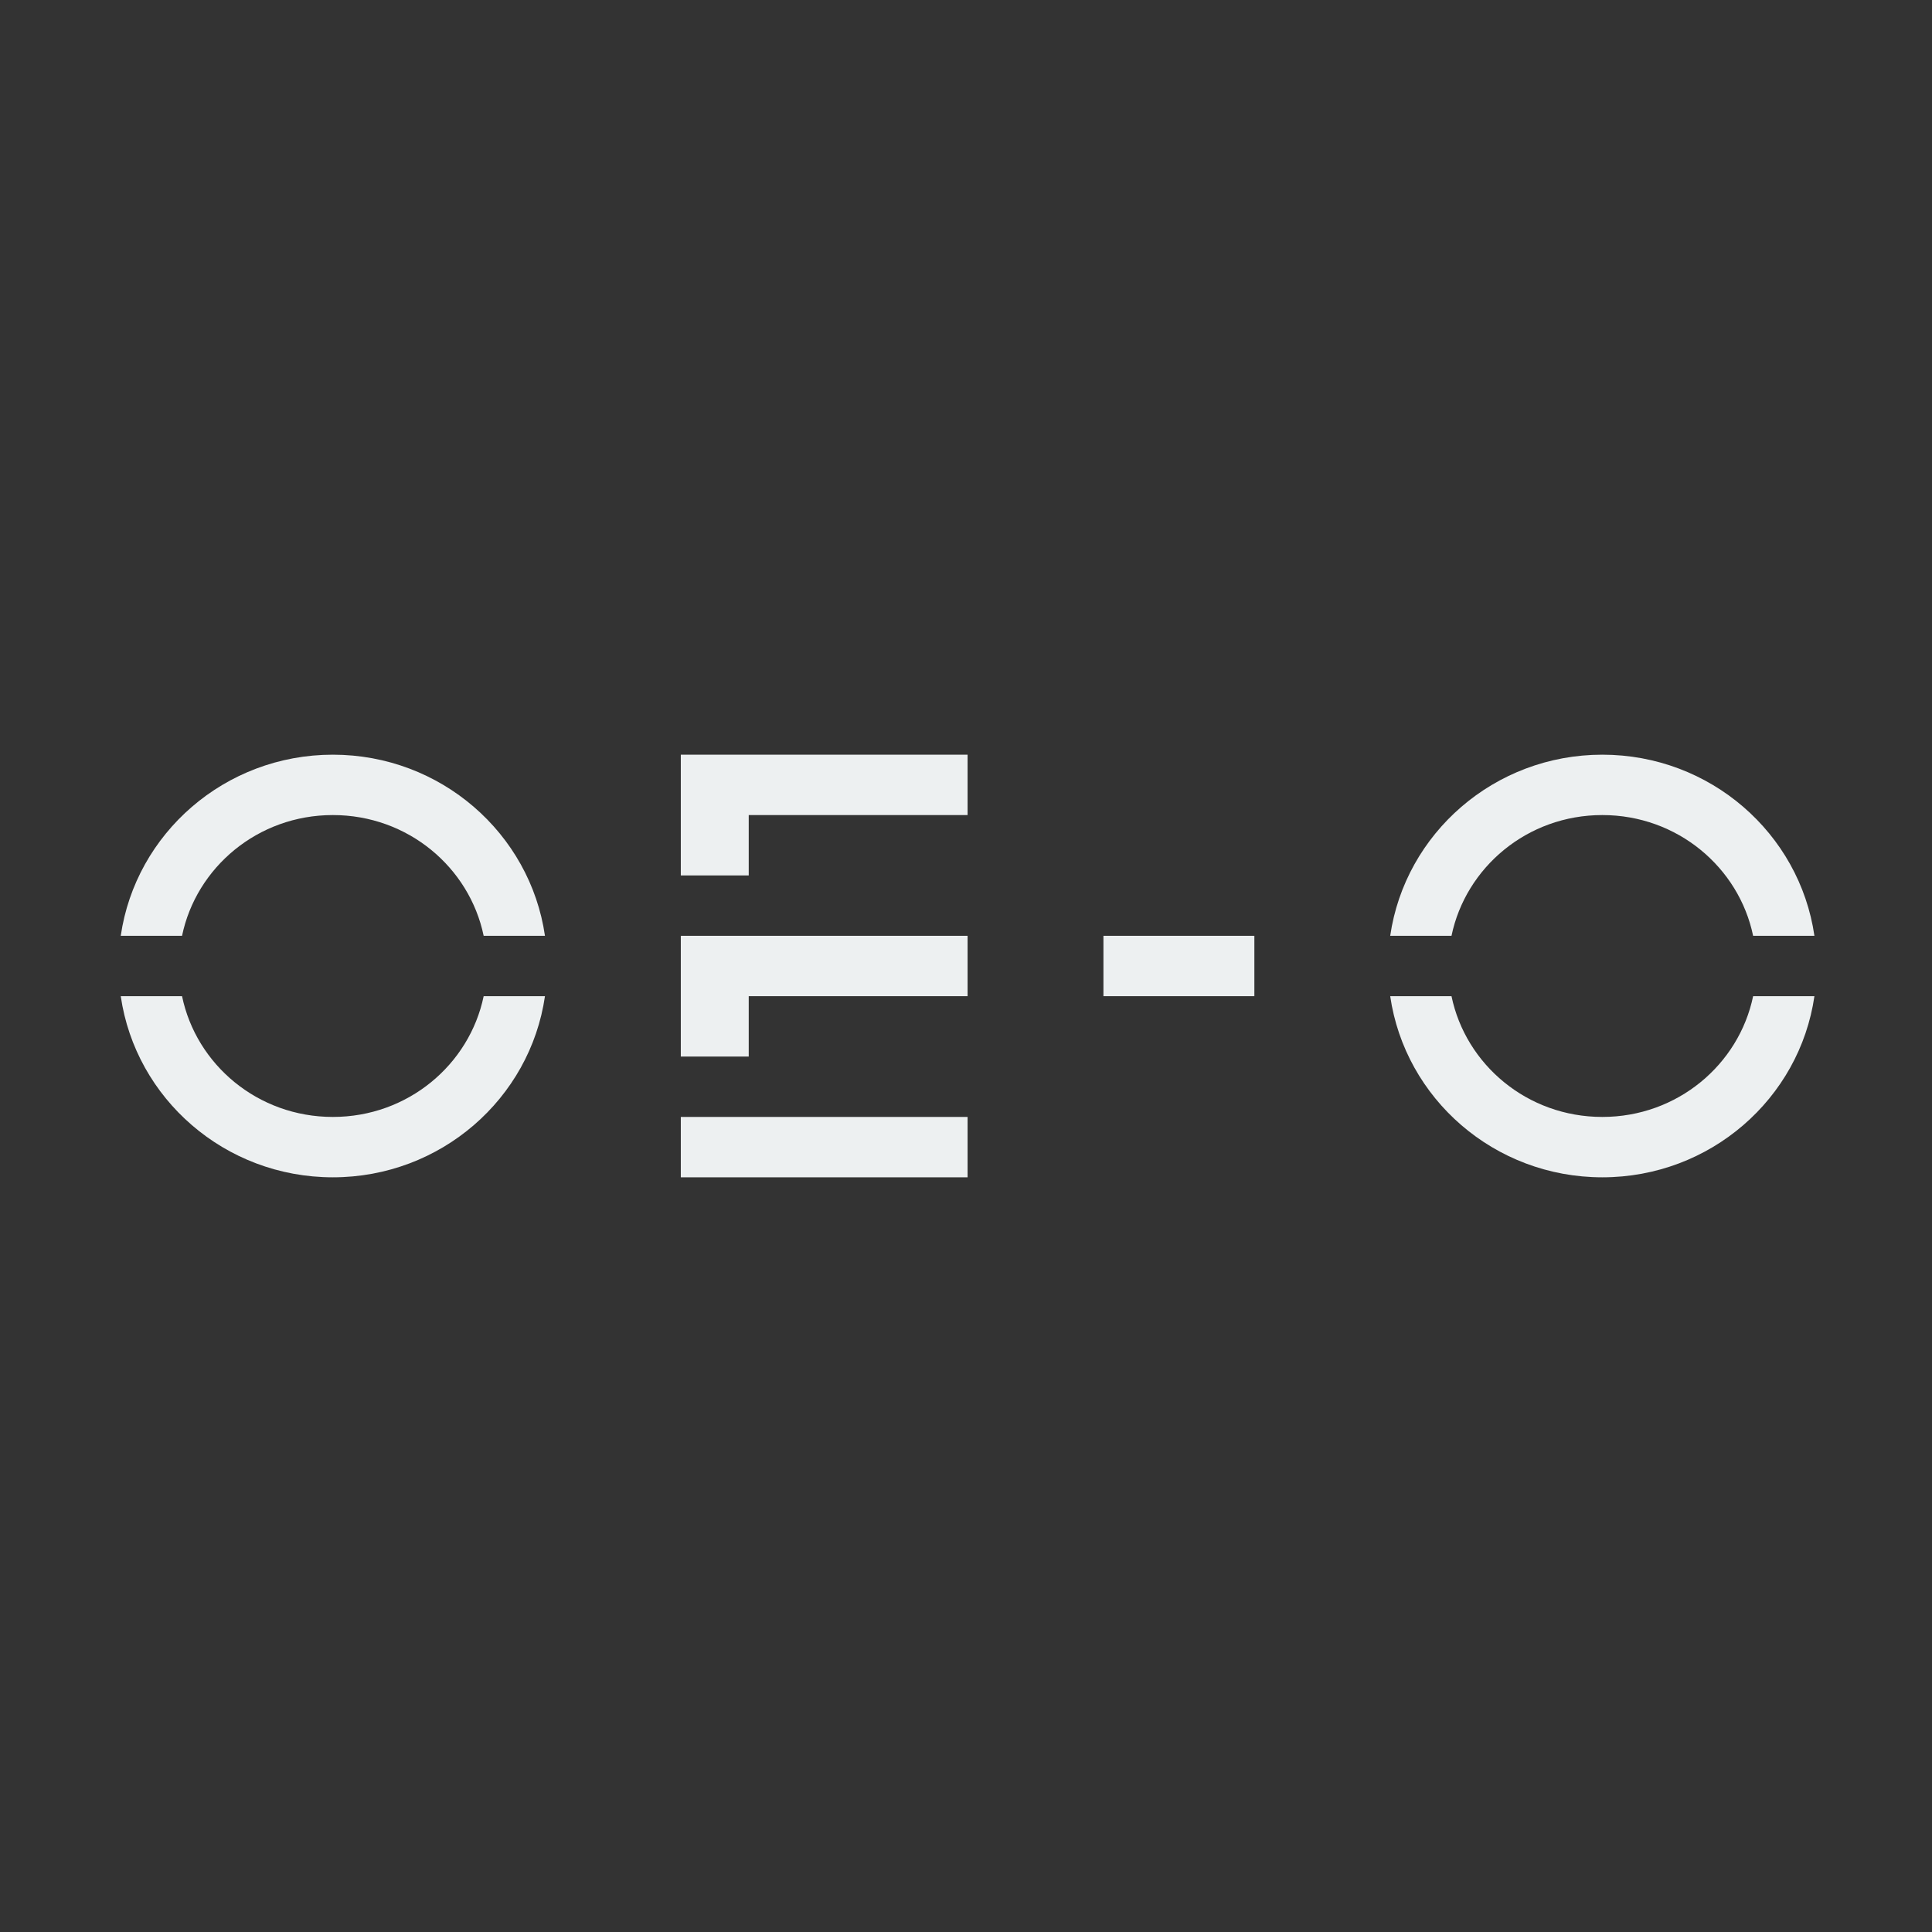 <svg width="256" height="256" viewBox="0 0 256 256" fill="none" xmlns="http://www.w3.org/2000/svg">
<rect x="0" y="0" width="256" height="256" fill="#333333" stroke="none"/>
<path fill-rule="evenodd" clip-rule="evenodd" d="M232.298 132C230.415 141.064 222.262 148 212.315 148C202.368 148 194.215 141.064 192.332 132H184.21C186.178 145.569 198.011 156 212.315 156C226.619 156 238.452 145.569 240.42 132H232.298ZM192.332 124C194.215 114.936 202.368 108 212.315 108C222.262 108 230.415 114.936 232.298 124H240.42C238.452 110.431 226.619 100 212.315 100C198.011 100 186.178 110.431 184.21 124H192.332Z" fill="#EDF0F1"/>
<rect x="146.21" y="124" width="20" height="8" fill="#EDF0F1"/>
<path fill-rule="evenodd" clip-rule="evenodd" d="M90.21 100H128.21V156H90.21V148H128.21V132H99.21V140H90.21V124H128.21V108H99.21V116H90.21V100Z" fill="#EDF0F1"/>
<path fill-rule="evenodd" clip-rule="evenodd" d="M64.088 132C62.205 141.064 54.052 148 44.105 148C34.158 148 26.005 141.064 24.122 132H16C17.968 145.569 29.801 156 44.105 156C58.409 156 70.242 145.569 72.21 132H64.088ZM24.122 124C26.005 114.936 34.158 108 44.105 108C54.052 108 62.205 114.936 64.088 124H72.21C70.242 110.431 58.409 100 44.105 100C29.801 100 17.968 110.431 16 124H24.122Z" fill="#EDF0F1"/>
</svg>

